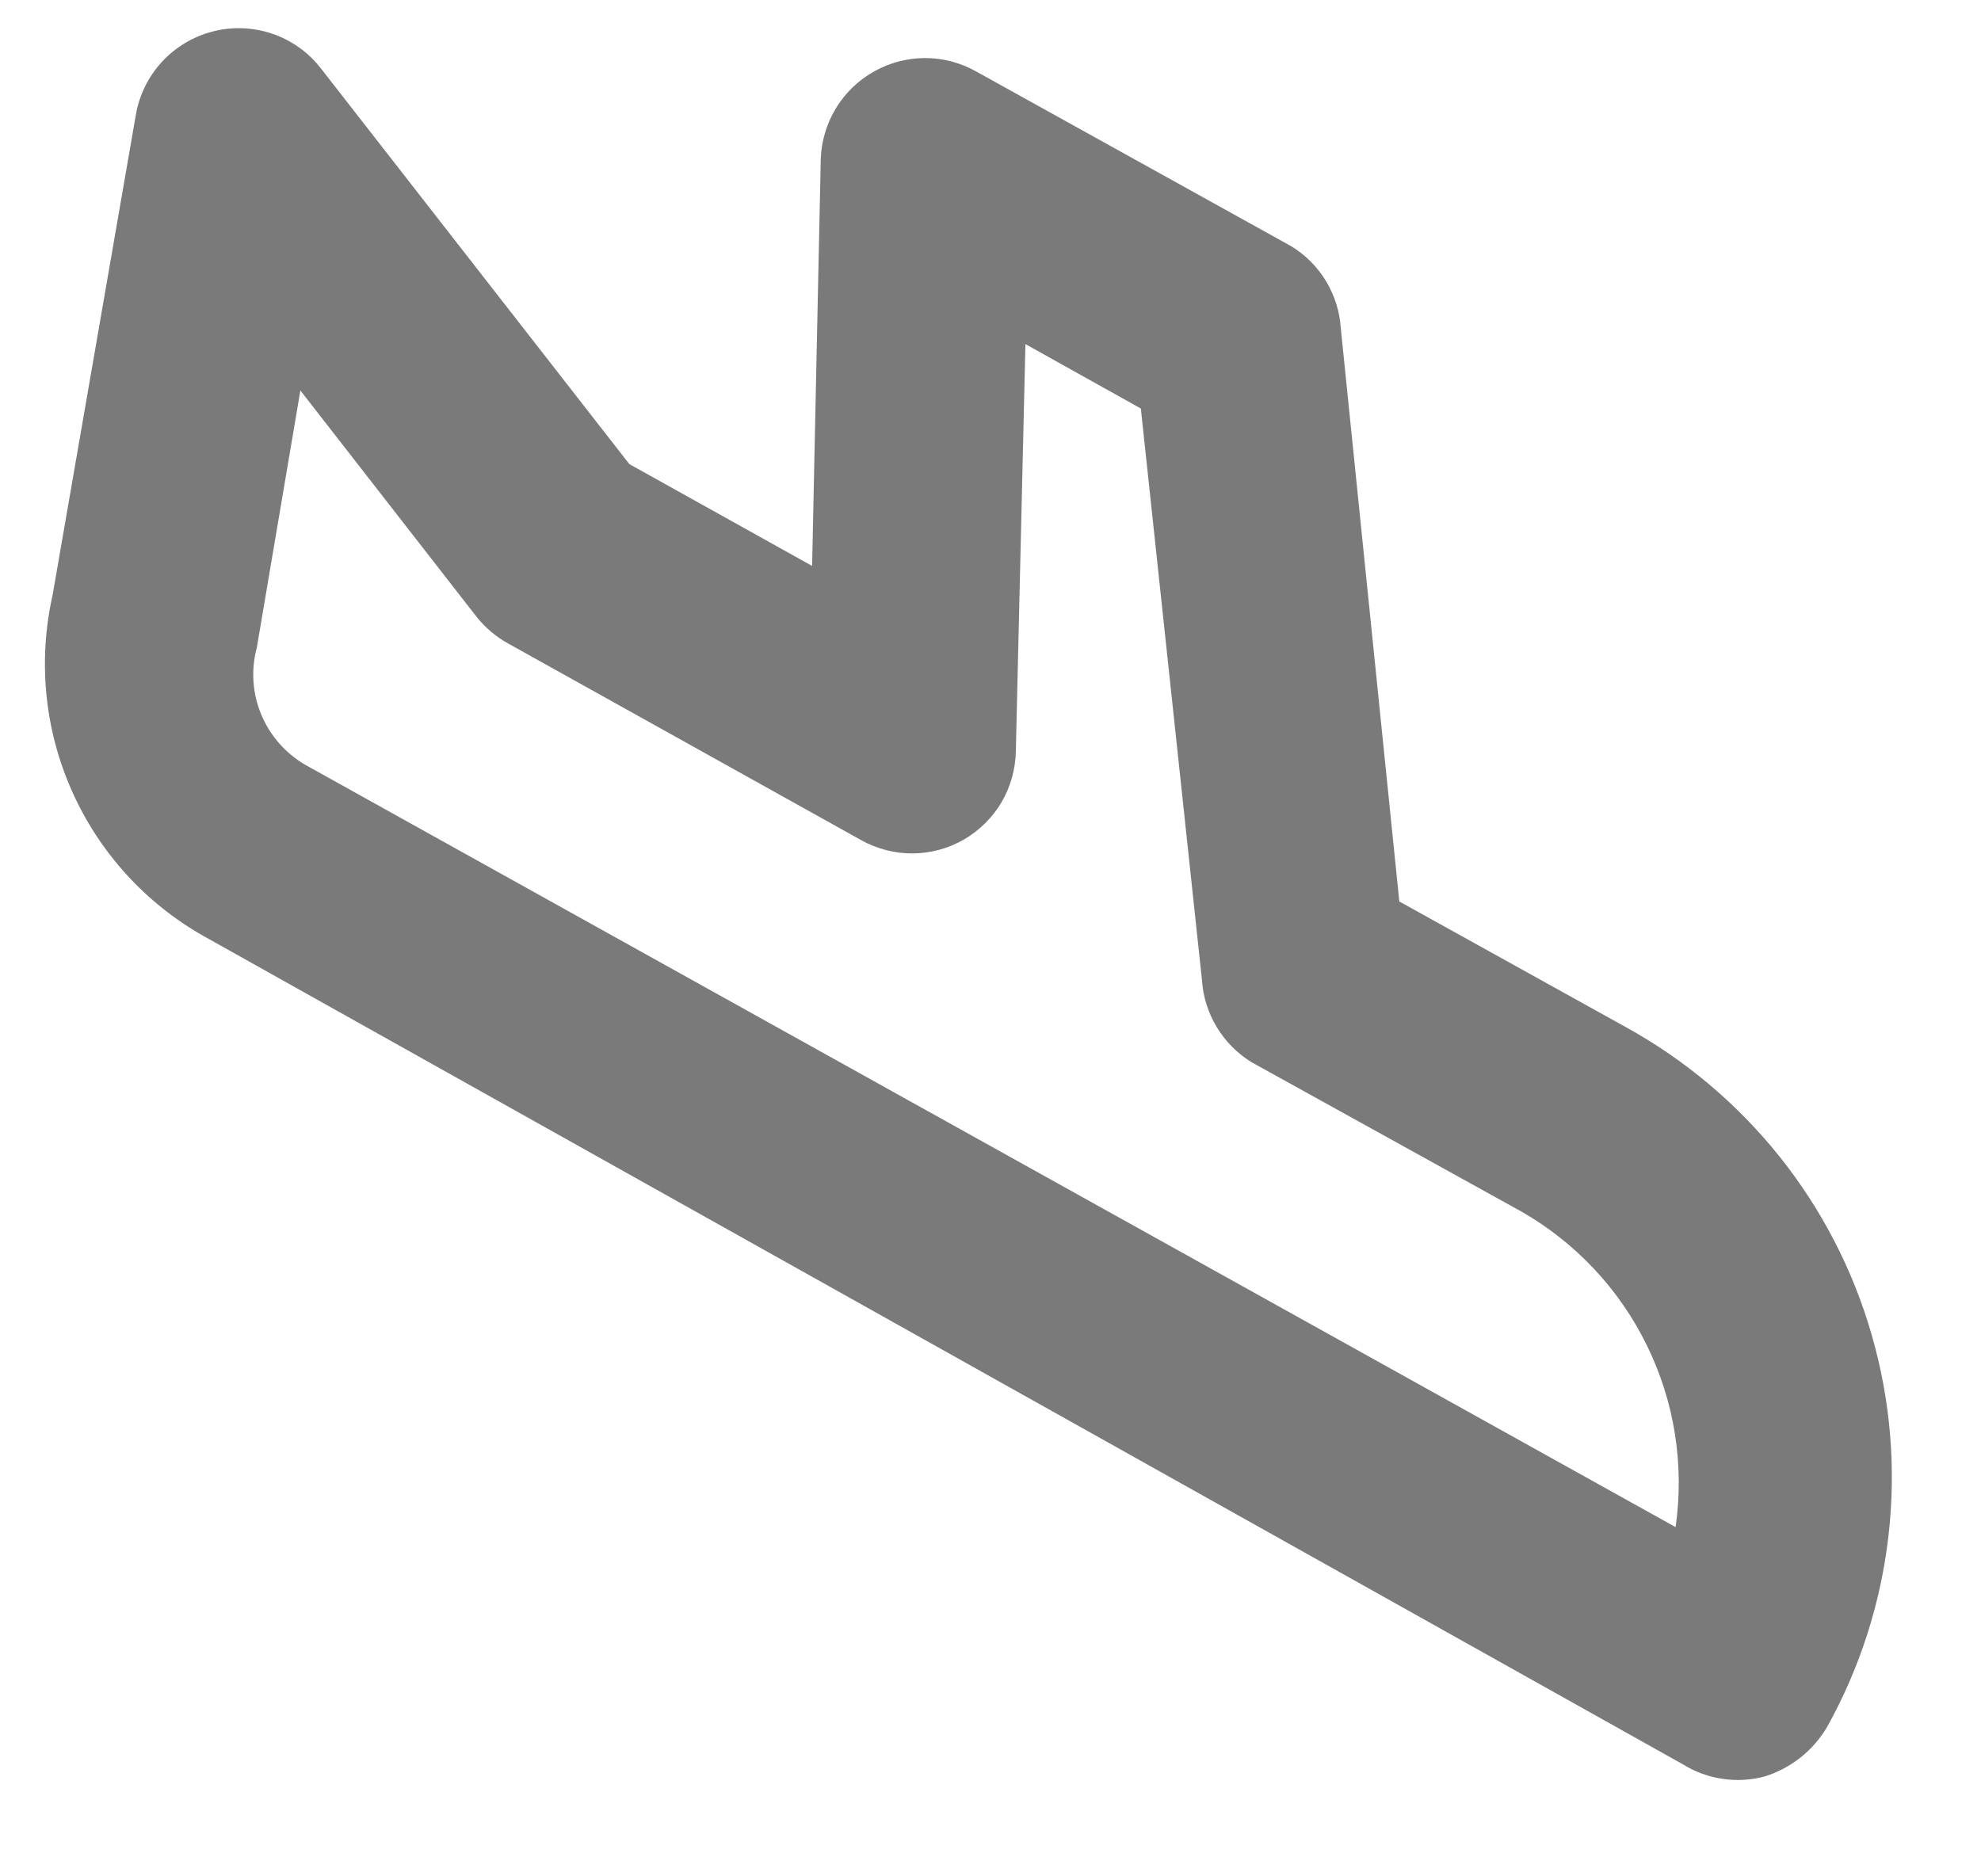 <svg width="19" height="18" viewBox="0 0 19 18" fill="none" xmlns="http://www.w3.org/2000/svg">
<path d="M16.925 17.042C17.178 16.963 17.392 16.793 17.525 16.565C17.84 15.998 18.04 15.373 18.113 14.729C18.187 14.084 18.132 13.431 17.952 12.807C17.773 12.183 17.472 11.601 17.067 11.094C16.661 10.587 16.16 10.165 15.591 9.852L13.421 8.648L12.86 3.152C12.85 2.992 12.802 2.837 12.72 2.7C12.637 2.562 12.523 2.447 12.386 2.363L9.358 0.683C9.209 0.6 9.04 0.556 8.869 0.557C8.698 0.558 8.53 0.602 8.381 0.687C8.231 0.771 8.105 0.893 8.016 1.041C7.927 1.188 7.877 1.357 7.872 1.529L7.789 5.429L6.036 4.452L3.076 0.654C2.957 0.501 2.796 0.387 2.613 0.324C2.43 0.262 2.232 0.253 2.045 0.301C1.857 0.348 1.687 0.449 1.555 0.591C1.424 0.733 1.336 0.91 1.303 1.101L0.504 5.711C0.363 6.34 0.427 6.997 0.689 7.586C0.95 8.175 1.394 8.664 1.955 8.981L16.145 16.928C16.26 16.999 16.389 17.046 16.523 17.065C16.657 17.085 16.794 17.077 16.925 17.042ZM2.926 7.336C2.737 7.225 2.589 7.056 2.505 6.853C2.421 6.651 2.406 6.426 2.463 6.214L2.881 3.746L4.57 5.916C4.654 6.022 4.758 6.11 4.877 6.175L8.262 8.061C8.413 8.145 8.584 8.188 8.756 8.187C8.929 8.185 9.099 8.139 9.248 8.052C9.396 7.965 9.52 7.842 9.607 7.694C9.693 7.546 9.74 7.378 9.743 7.206L9.835 3.301L10.942 3.919L11.528 9.4C11.538 9.56 11.587 9.715 11.669 9.852C11.752 9.989 11.866 10.105 12.002 10.189L14.589 11.621C15.111 11.919 15.532 12.367 15.796 12.908C16.061 13.448 16.156 14.055 16.071 14.65L2.926 7.336Z" fill="#7A7A7A"/>
</svg>
